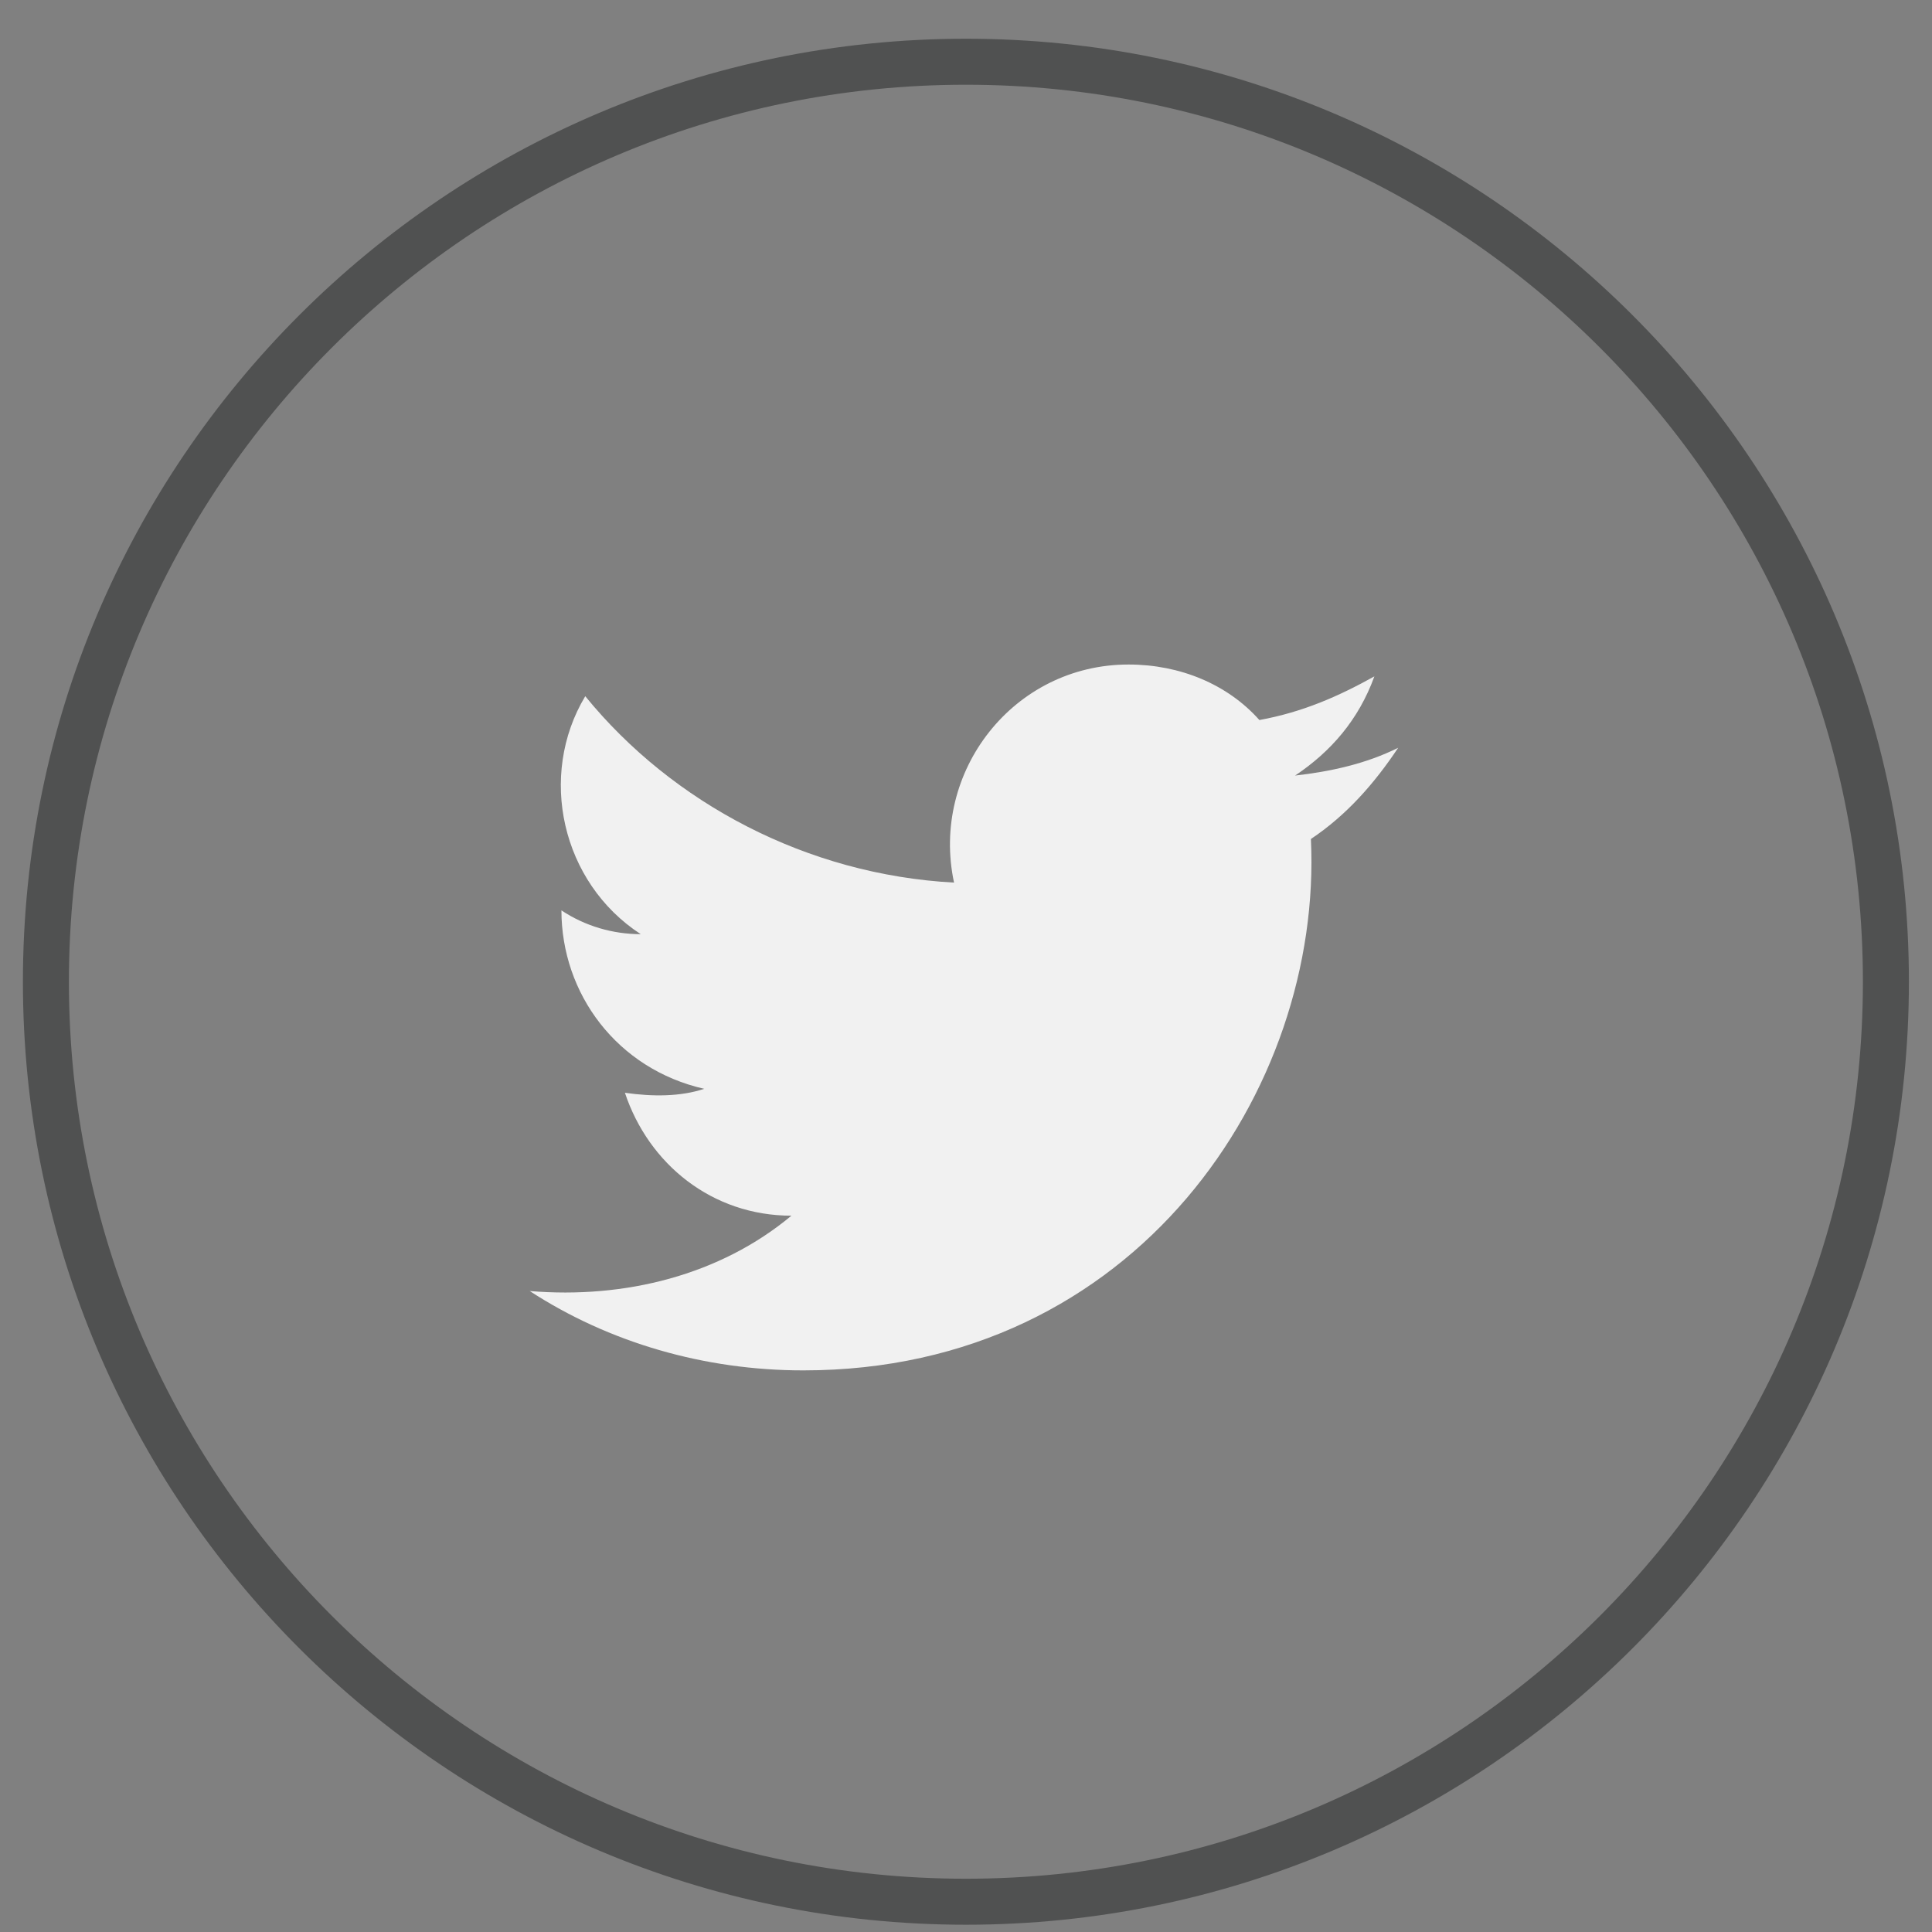 <svg width="42" height="42" viewBox="0 0 42 42" fill="none" xmlns="http://www.w3.org/2000/svg">
<rect x="0" y="0" width="42" height="42" fill="#808080" stroke="none"/>
<g id="Group">
<g id="Group_2">
<path id="XMLID_19_" d="M20.998 41.342C9.964 41.342 0.998 32.377 0.998 21.342C0.998 10.308 9.964 1.342 20.998 1.342C32.032 1.342 40.998 10.308 40.998 21.342C40.998 32.377 32.032 41.342 20.998 41.342Z" stroke="#505151" stroke-miterlimit="10"/>
</g>
<path id="XMLID_18_" d="M11.516 28.066C13.24 29.187 15.309 29.791 17.464 29.791C24.705 29.791 28.757 23.67 28.498 18.239C29.274 17.721 29.878 17.032 30.395 16.256C29.705 16.601 28.929 16.773 28.154 16.86C28.929 16.342 29.533 15.653 29.878 14.704C29.102 15.135 28.326 15.48 27.378 15.653C26.688 14.877 25.654 14.446 24.533 14.446C22.033 14.446 20.223 16.773 20.74 19.187C17.55 19.015 14.619 17.463 12.723 15.135C11.688 16.86 12.205 19.187 13.929 20.308C13.326 20.308 12.723 20.135 12.205 19.791C12.205 21.601 13.412 23.239 15.309 23.67C14.791 23.842 14.188 23.842 13.585 23.756C14.102 25.308 15.481 26.428 17.205 26.428C15.654 27.721 13.585 28.239 11.516 28.066Z" fill="#F1F1F1"/>
</g>
</svg>
